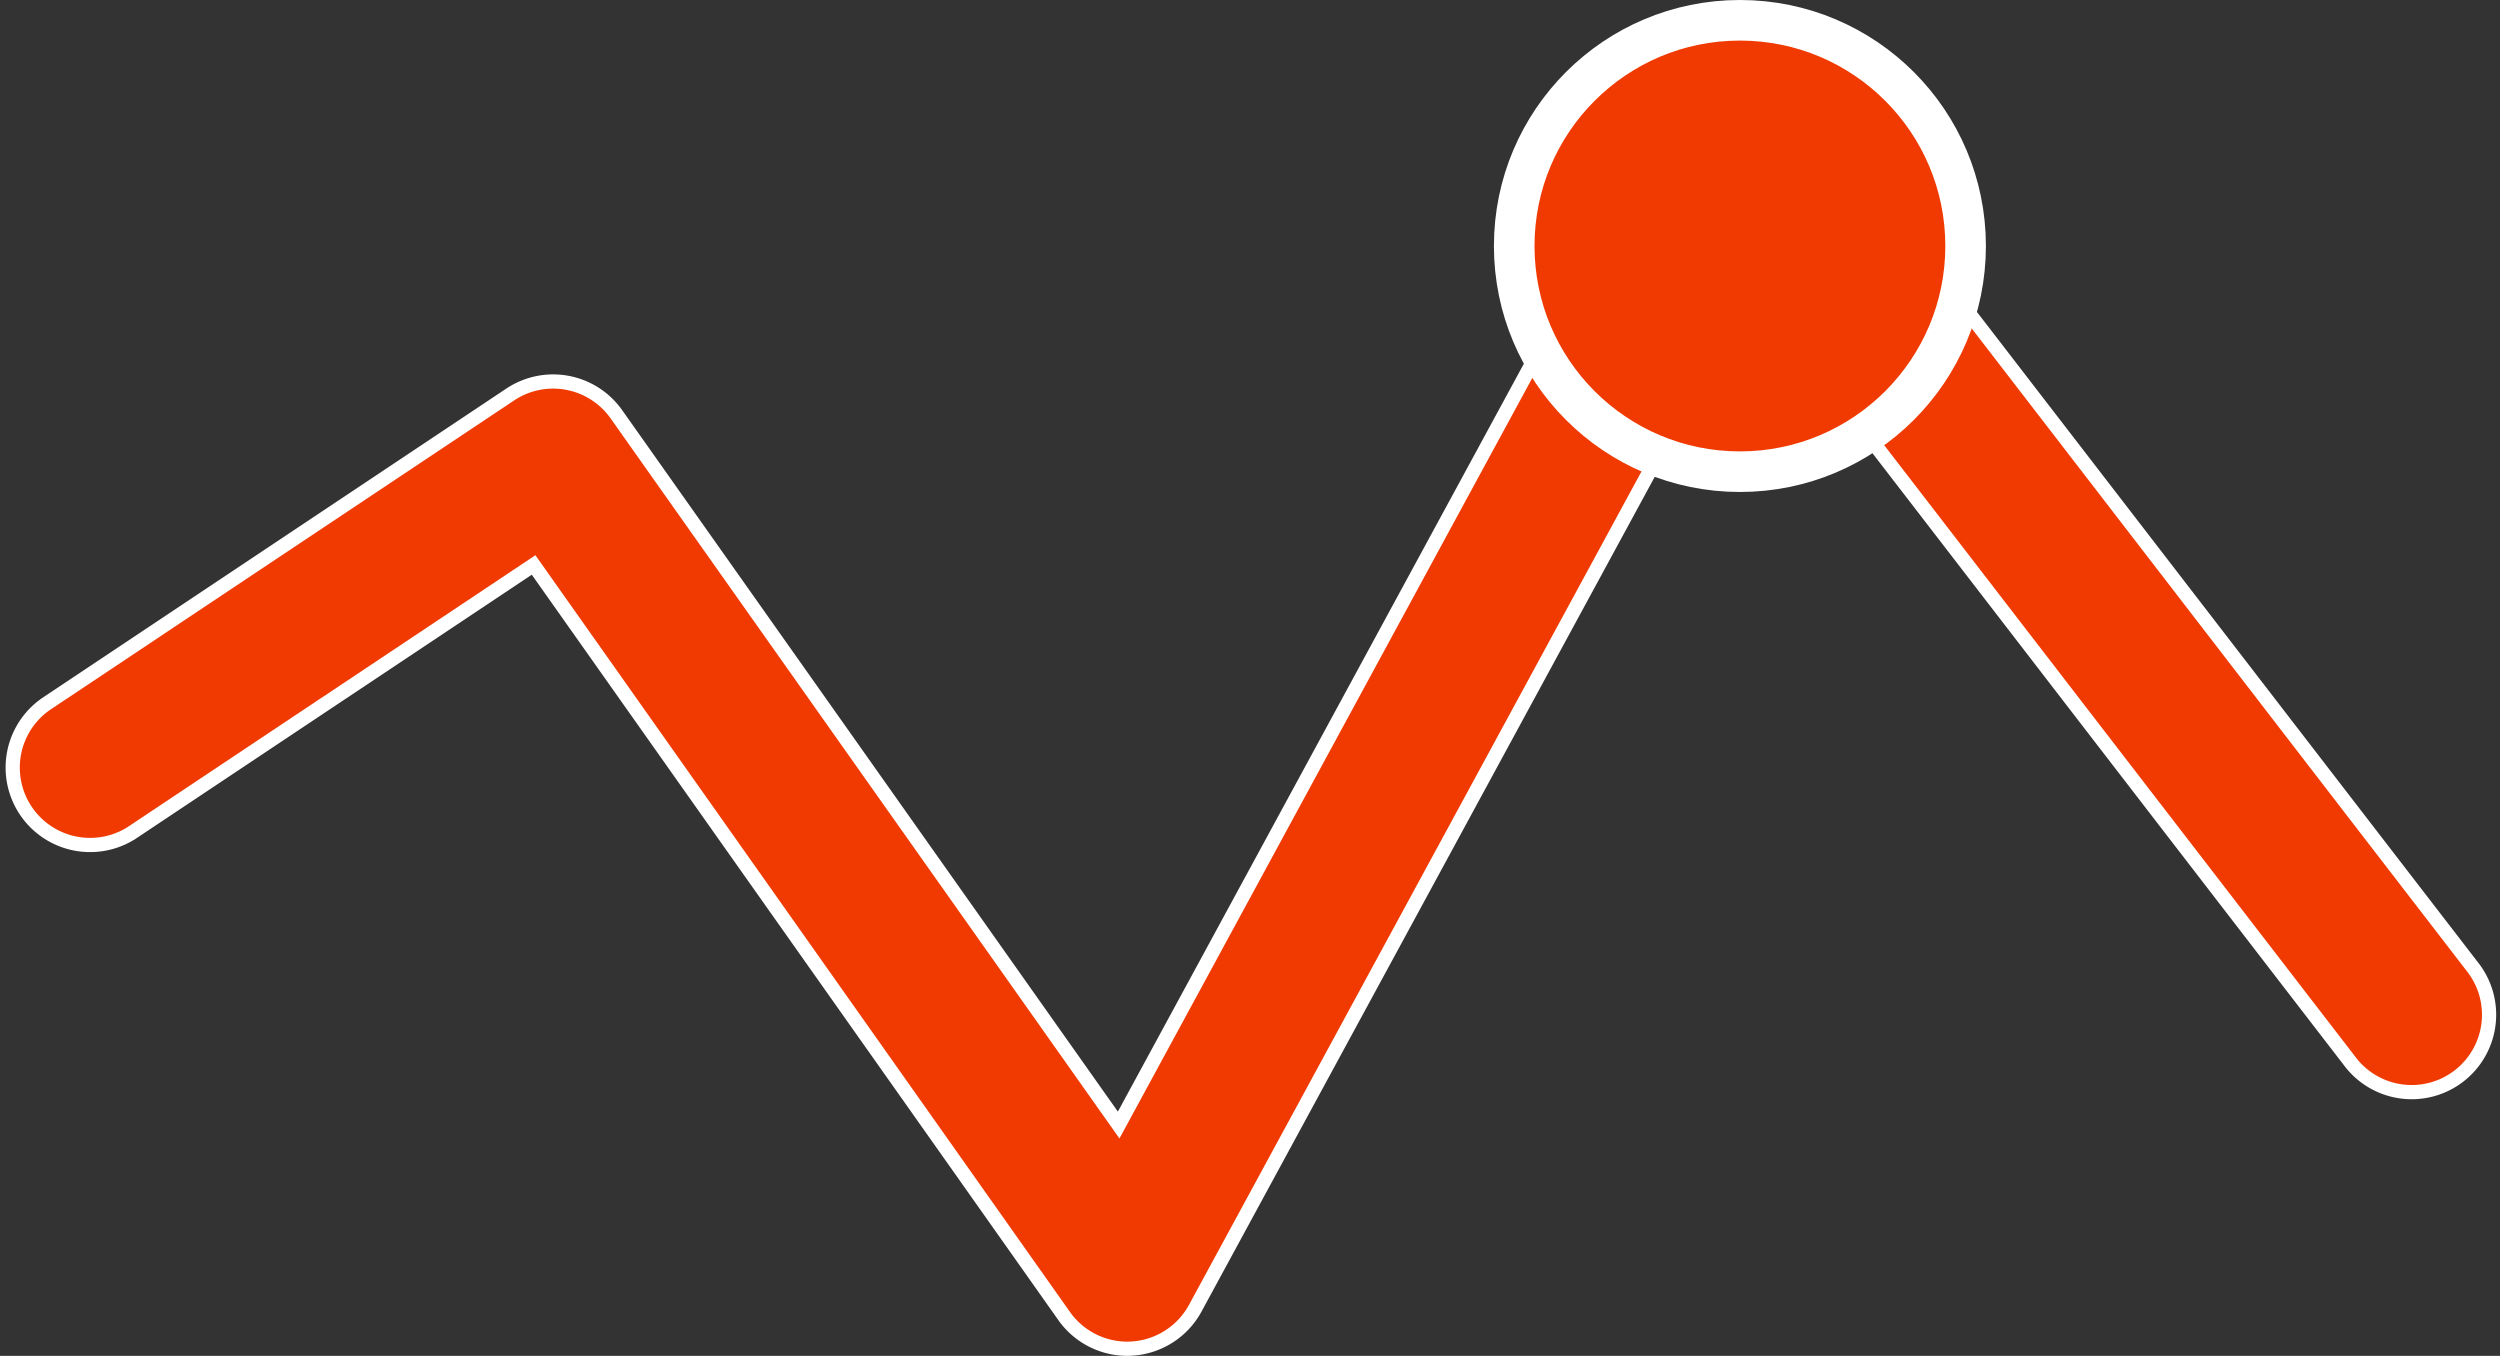 <svg xmlns="http://www.w3.org/2000/svg" width="61.598" height="33.407" viewBox="0 0 61.598 33.407"><rect x="0" y="0" width="61.598" height="33.407" fill="#333333" stroke="none"/><defs><style>.a{fill:#fff;}.b{fill:#c75c5c;}.c,.d{fill:#f03a01;stroke:#fff;}.c{stroke-width:0.35px;}</style></defs><g transform="translate(-7.213 -18.25)"><g transform="translate(7.5 19.863)"><path class="a" d="M34.989,51.245a1.905,1.905,0,0,1-1.557-.807L20.36,31.933l-9.9,6.6a1.907,1.907,0,0,1-2.115-3.173l11.44-7.627a1.907,1.907,0,0,1,2.615.487L34.776,45.733,48.408,20.621a1.907,1.907,0,0,1,3.187-.253L68.12,41.819A1.907,1.907,0,1,1,65.1,44.147L50.362,25.016l-13.7,25.232a1.906,1.906,0,0,1-1.564.993C35.064,51.244,35.026,51.245,34.989,51.245Z" transform="translate(-7.5 -19.626)"/></g><g transform="translate(44.522 18.75)"><circle class="b" cx="5.561" cy="5.561" r="5.561"/></g><g transform="translate(7.5 19.863)"><path class="c" d="M34.989,51.245a1.905,1.905,0,0,1-1.557-.807L20.36,31.933l-9.9,6.6a1.907,1.907,0,0,1-2.115-3.173l11.44-7.627a1.907,1.907,0,0,1,2.615.487L34.776,45.733,48.408,20.621a1.907,1.907,0,0,1,3.187-.253L68.12,41.819A1.907,1.907,0,1,1,65.1,44.147L50.362,25.016l-13.7,25.232a1.906,1.906,0,0,1-1.564.993C35.064,51.244,35.026,51.245,34.989,51.245Z" transform="translate(-7.5 -19.626)"/></g><g transform="translate(44.522 18.75)"><circle class="d" cx="5.561" cy="5.561" r="5.561"/></g></g></svg>